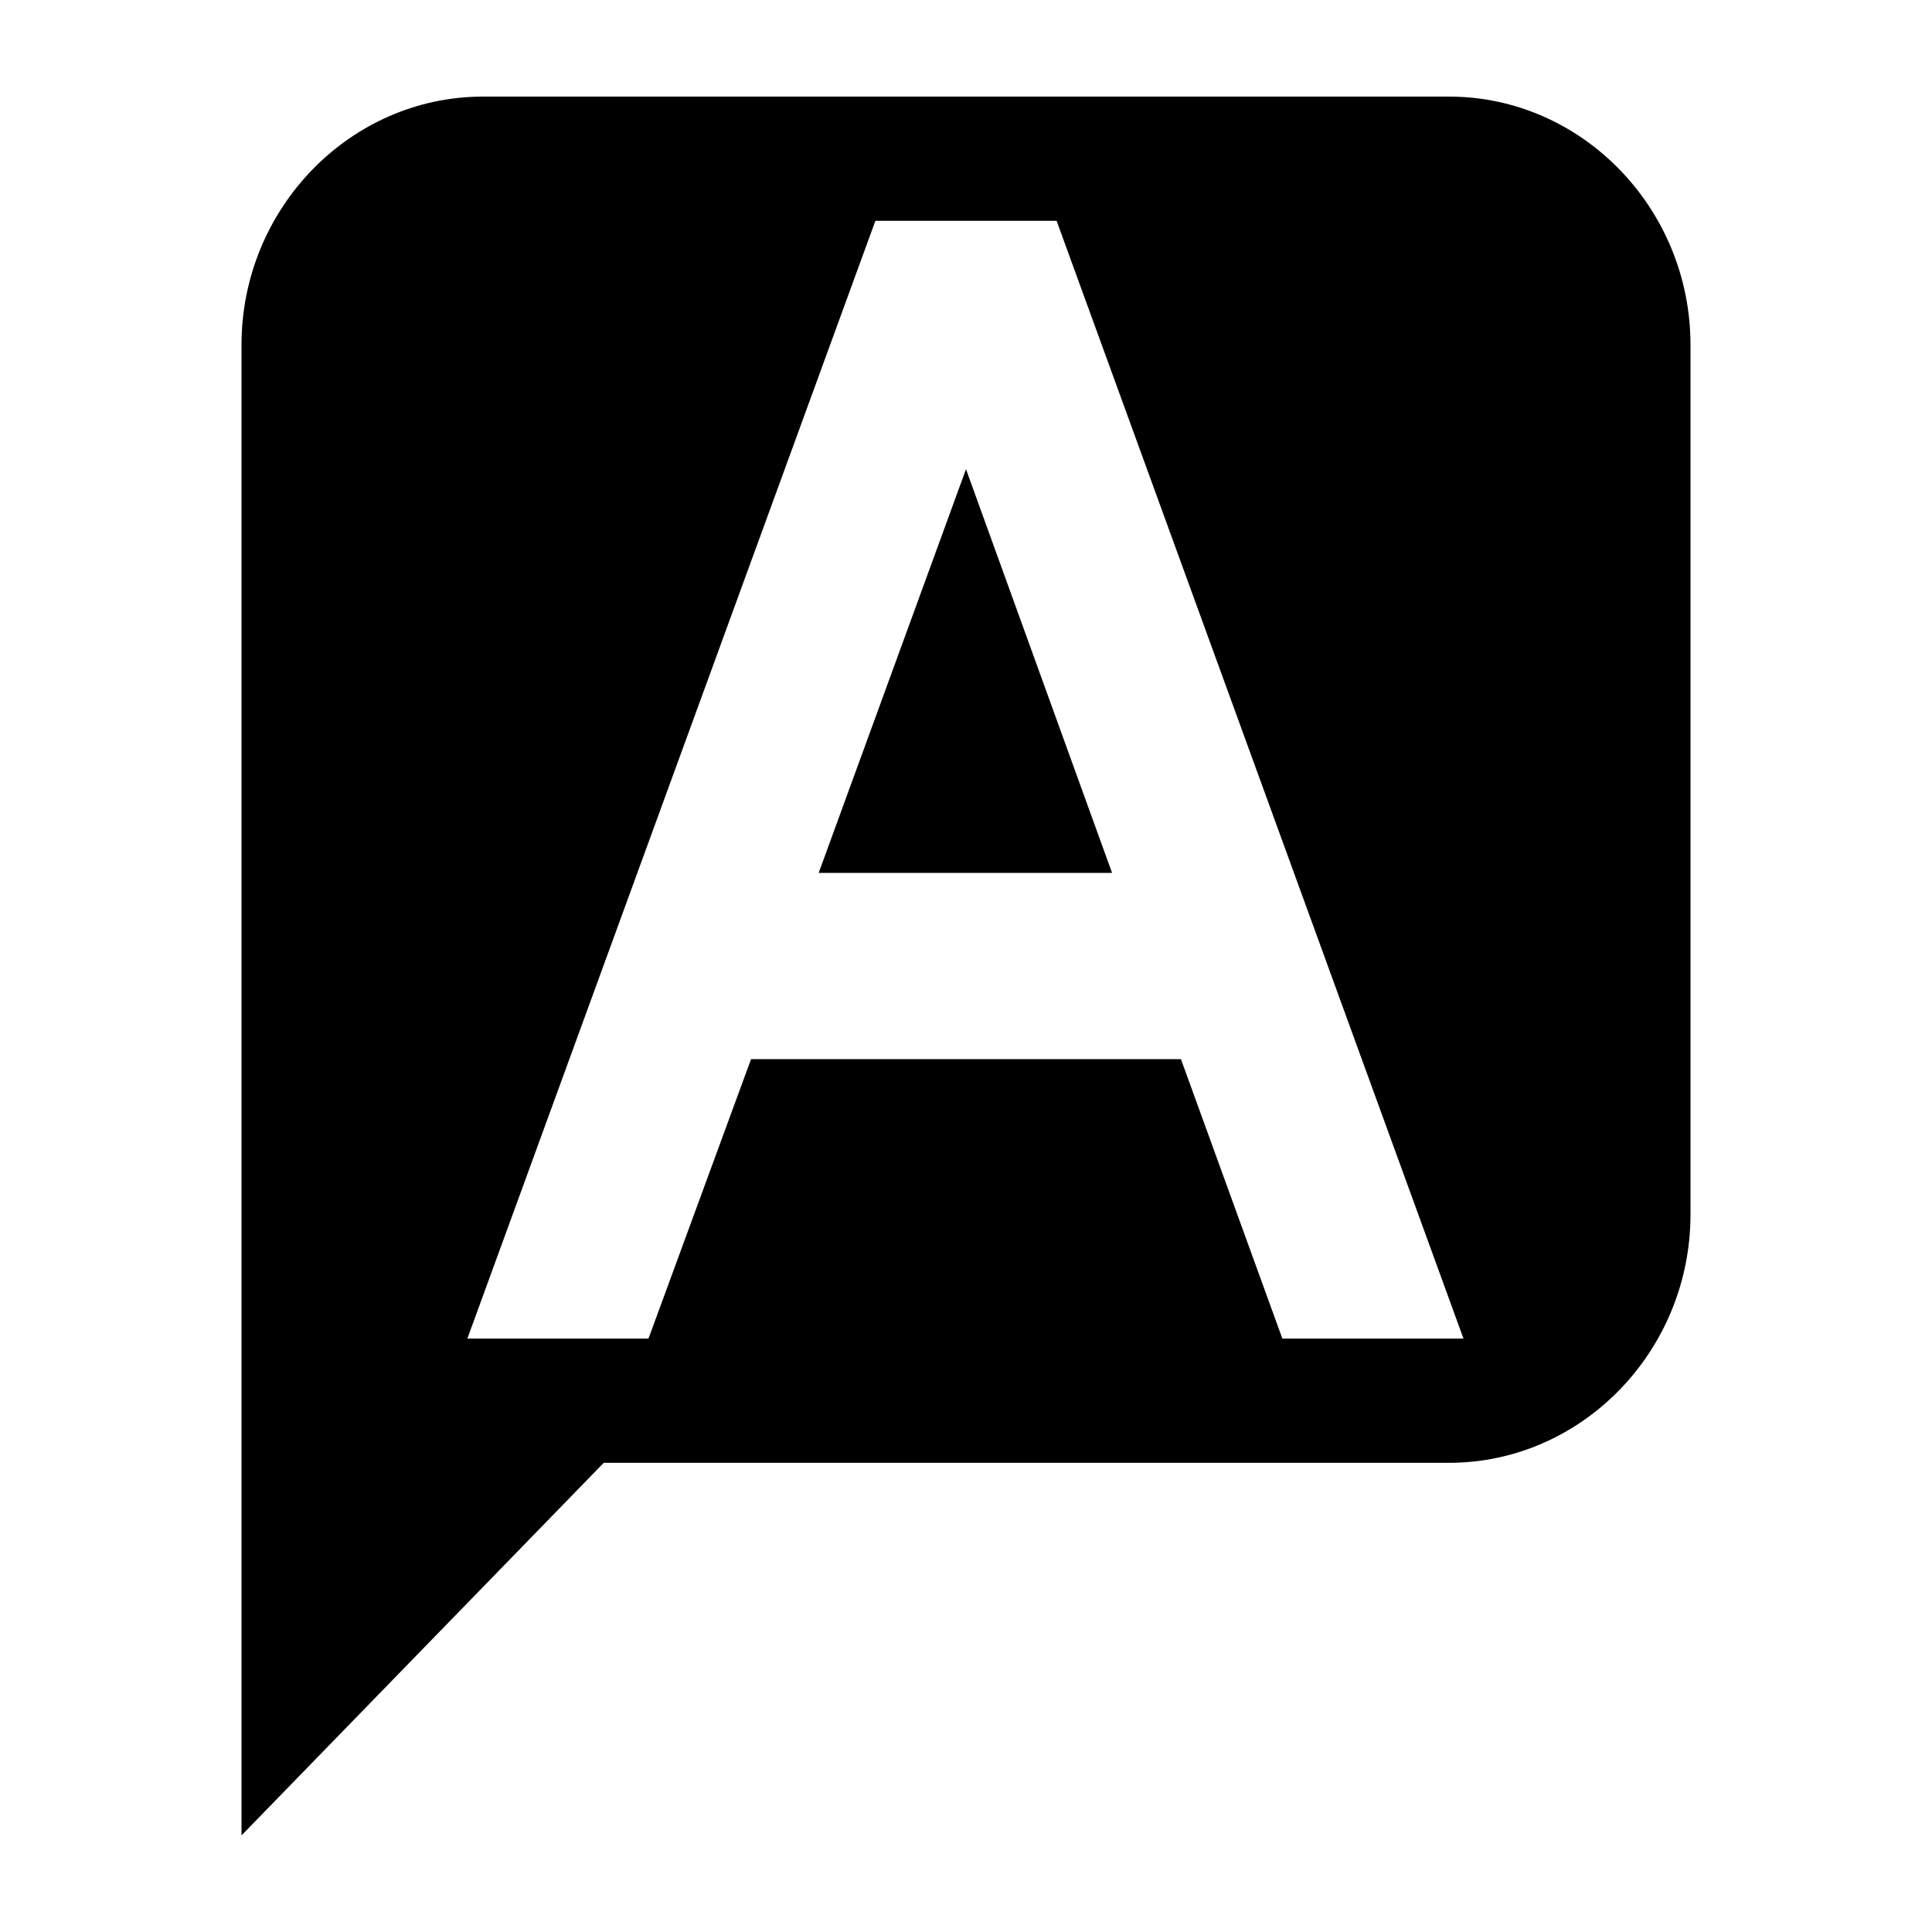 <svg width="20" height="20" viewBox="0 0 20 20" fill="none" xmlns="http://www.w3.org/2000/svg">
<path d="M5 1H15C16.375 1 17.5 2.157 17.5 3.571V12.571C17.5 13.986 16.375 15.143 15 15.143H6.25L2.5 19V3.571C2.5 2.157 3.625 1 5 1ZM6.713 13.857L7.775 10.964H12.225L13.275 13.857H15.15L10.938 2.286H9.062L4.838 13.857H6.713ZM10 4.857L8.475 9.036H11.512L10 4.857Z" fill="black"/>
</svg>
